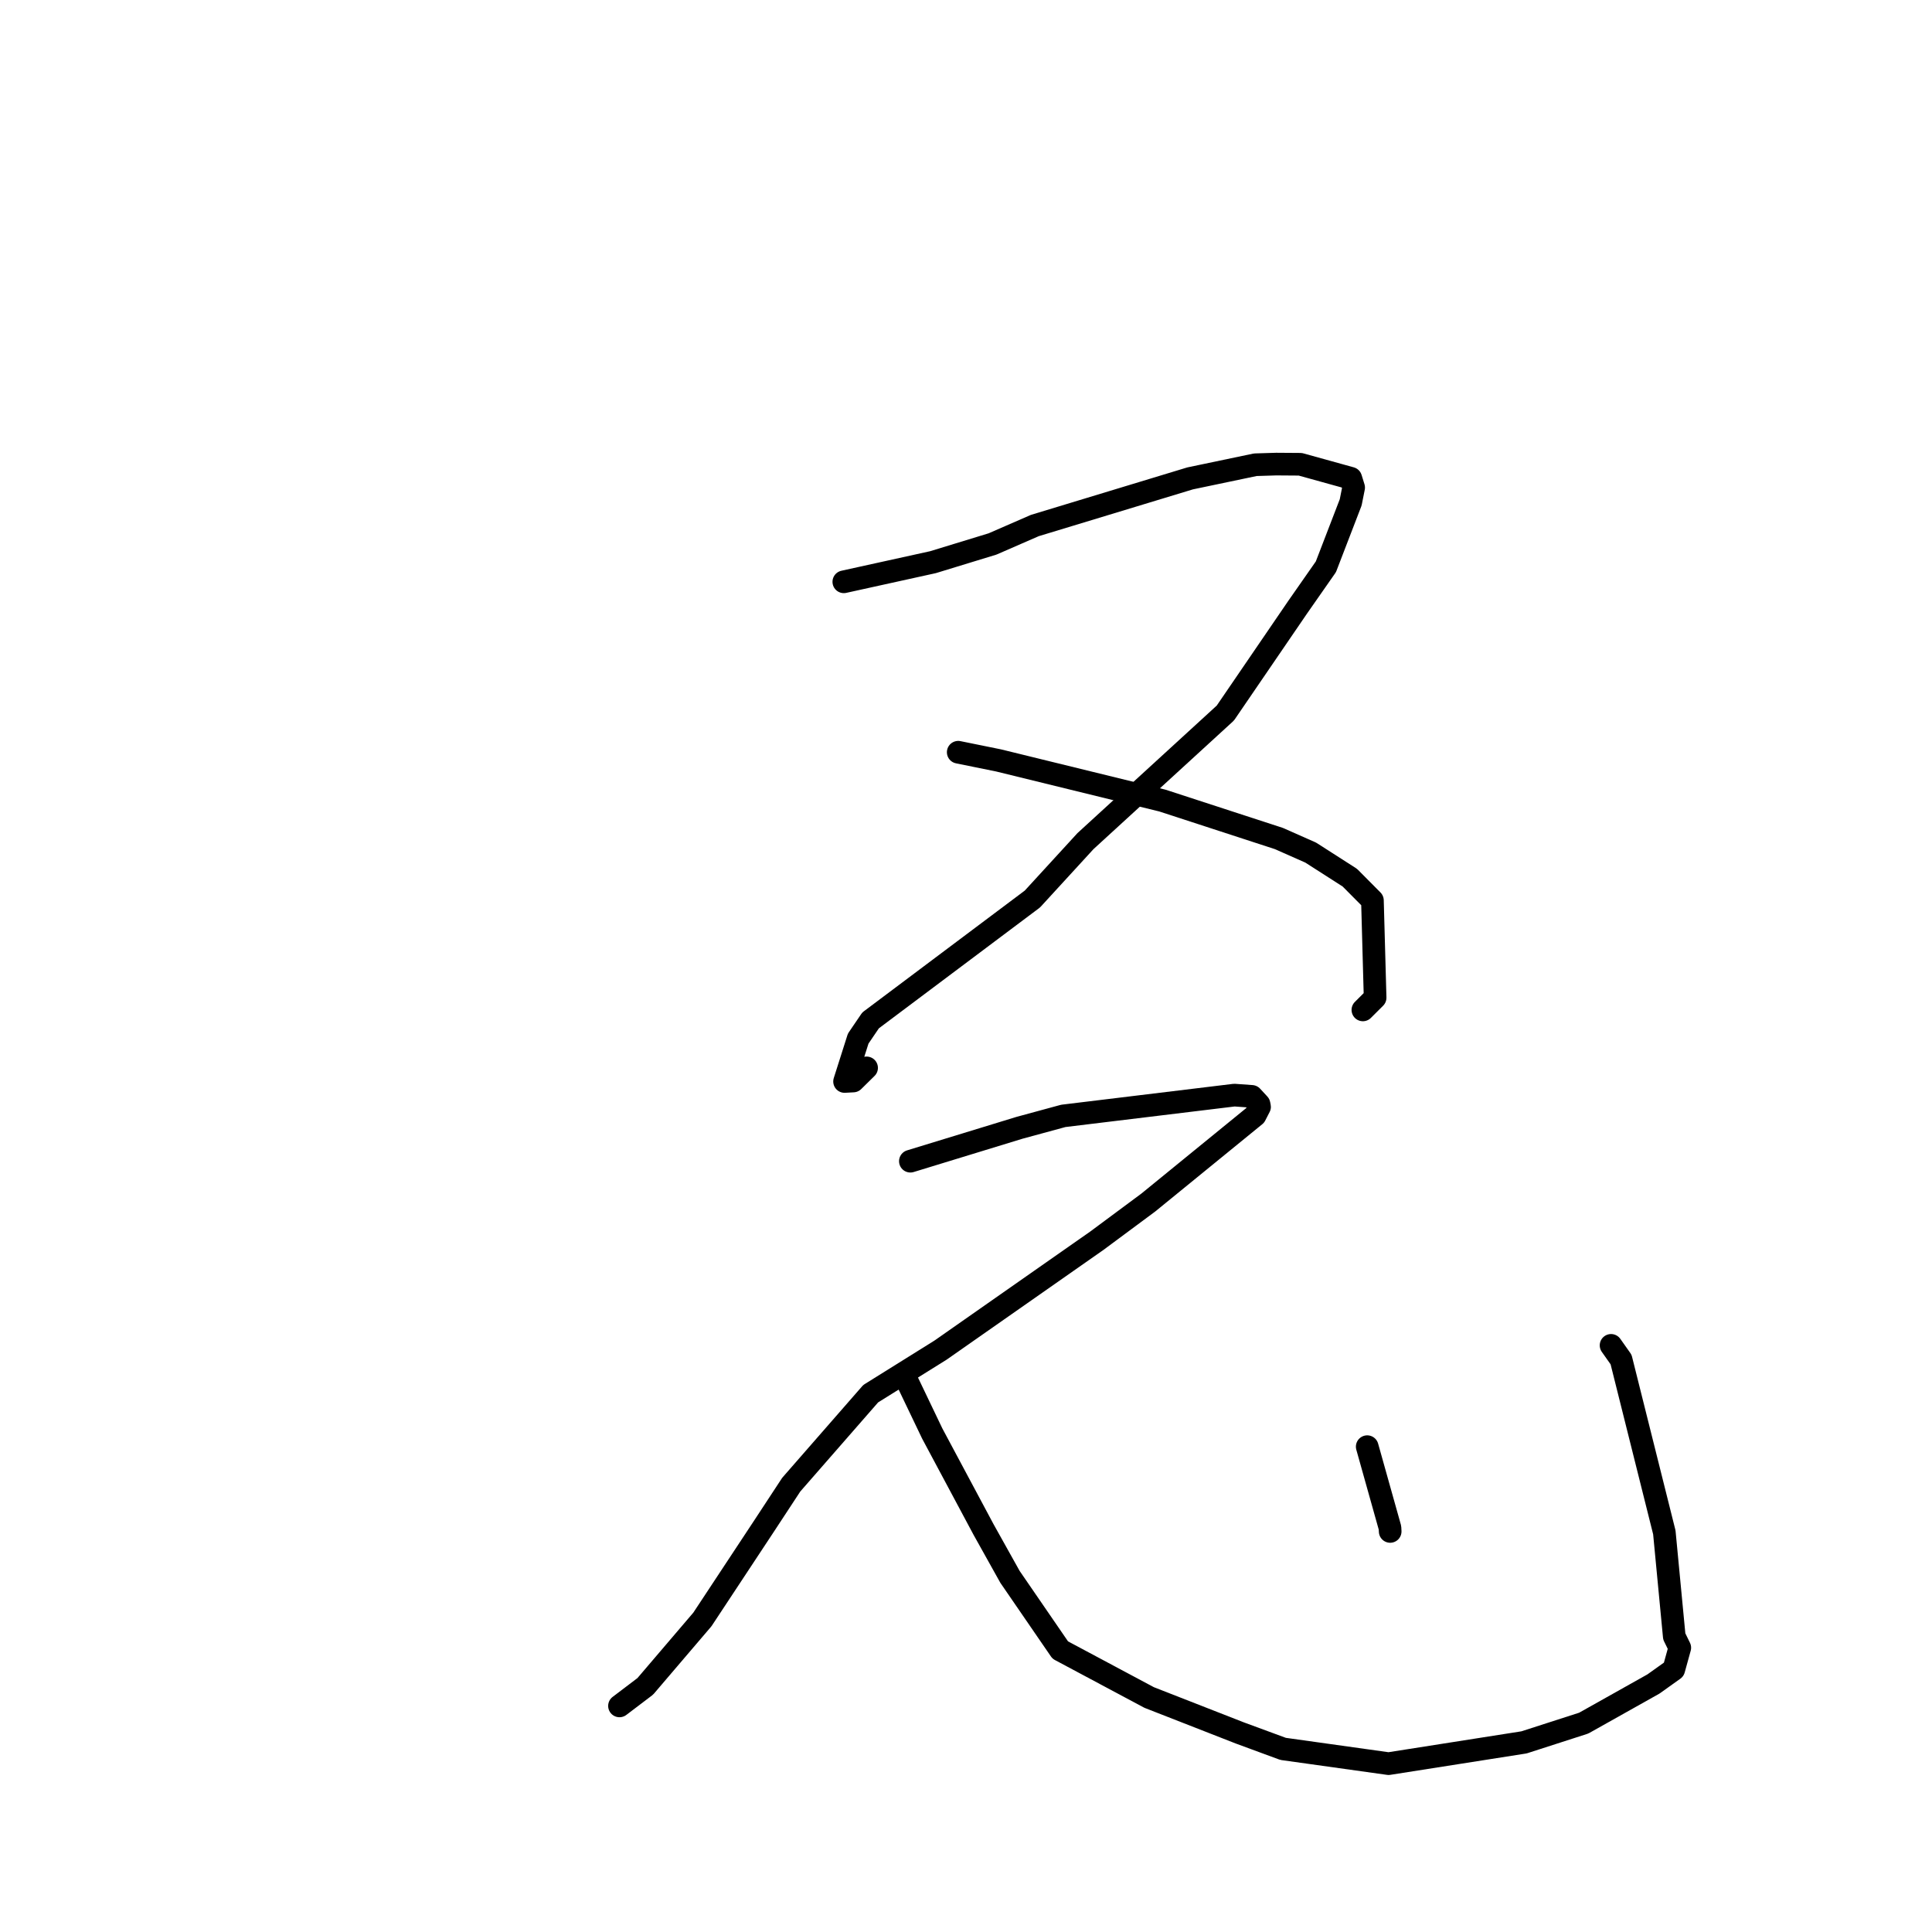 <?xml version="1.0" standalone="no"?>
    <svg width="256" height="256" xmlns="http://www.w3.org/2000/svg" version="1.1">
    <polyline stroke="black" stroke-width="3" stroke-linecap="round" fill="transparent" stroke-linejoin="round" points="111.81 77.093 123.621 74.492 131.518 72.077 137.121 69.635 157.696 63.39 166.339 61.58 169.111 61.495 172.295 61.518 178.984 63.371 179.365 64.604 178.973 66.568 175.686 75.104 171.962 80.437 162.364 94.483 143.833 111.451 136.797 119.126 115.357 135.207 113.715 137.621 111.909 143.302 113.062 143.239 114.829 141.499 " />
        <polyline stroke="black" stroke-width="3" stroke-linecap="round" fill="transparent" stroke-linejoin="round" points="126.969 99.674 132.315 100.76 154.027 106.081 169.463 111.11 173.675 112.974 178.859 116.296 181.854 119.312 182.21 132.202 180.589 133.819 " />
        <polyline stroke="black" stroke-width="3" stroke-linecap="round" fill="transparent" stroke-linejoin="round" points="120.629 153.865 135.088 149.44 140.896 147.861 163.563 145.109 165.868 145.274 166.827 146.31 166.893 146.629 166.899 146.658 166.899 146.661 166.314 147.798 152.155 159.343 145.331 164.407 124.615 178.905 115.371 184.671 104.844 196.723 101.286 202.143 93.072 214.583 85.502 223.45 82.395 225.807 82.084 226.042 " />
        <polyline stroke="black" stroke-width="3" stroke-linecap="round" fill="transparent" stroke-linejoin="round" points="119.736 182.033 123.53 189.955 130.329 202.673 133.83 208.944 140.49 218.64 152.267 224.927 164.28 229.623 170.016 231.736 183.994 233.693 201.94 230.874 209.849 228.324 219.093 223.136 221.783 221.216 222.58 218.332 221.848 216.837 220.532 203.045 214.801 180.147 213.474 178.267 " />
        <polyline stroke="black" stroke-width="3" stroke-linecap="round" fill="transparent" stroke-linejoin="round" points="181.163 191.69 184.18 202.44 184.206 202.924 " />
        </svg>